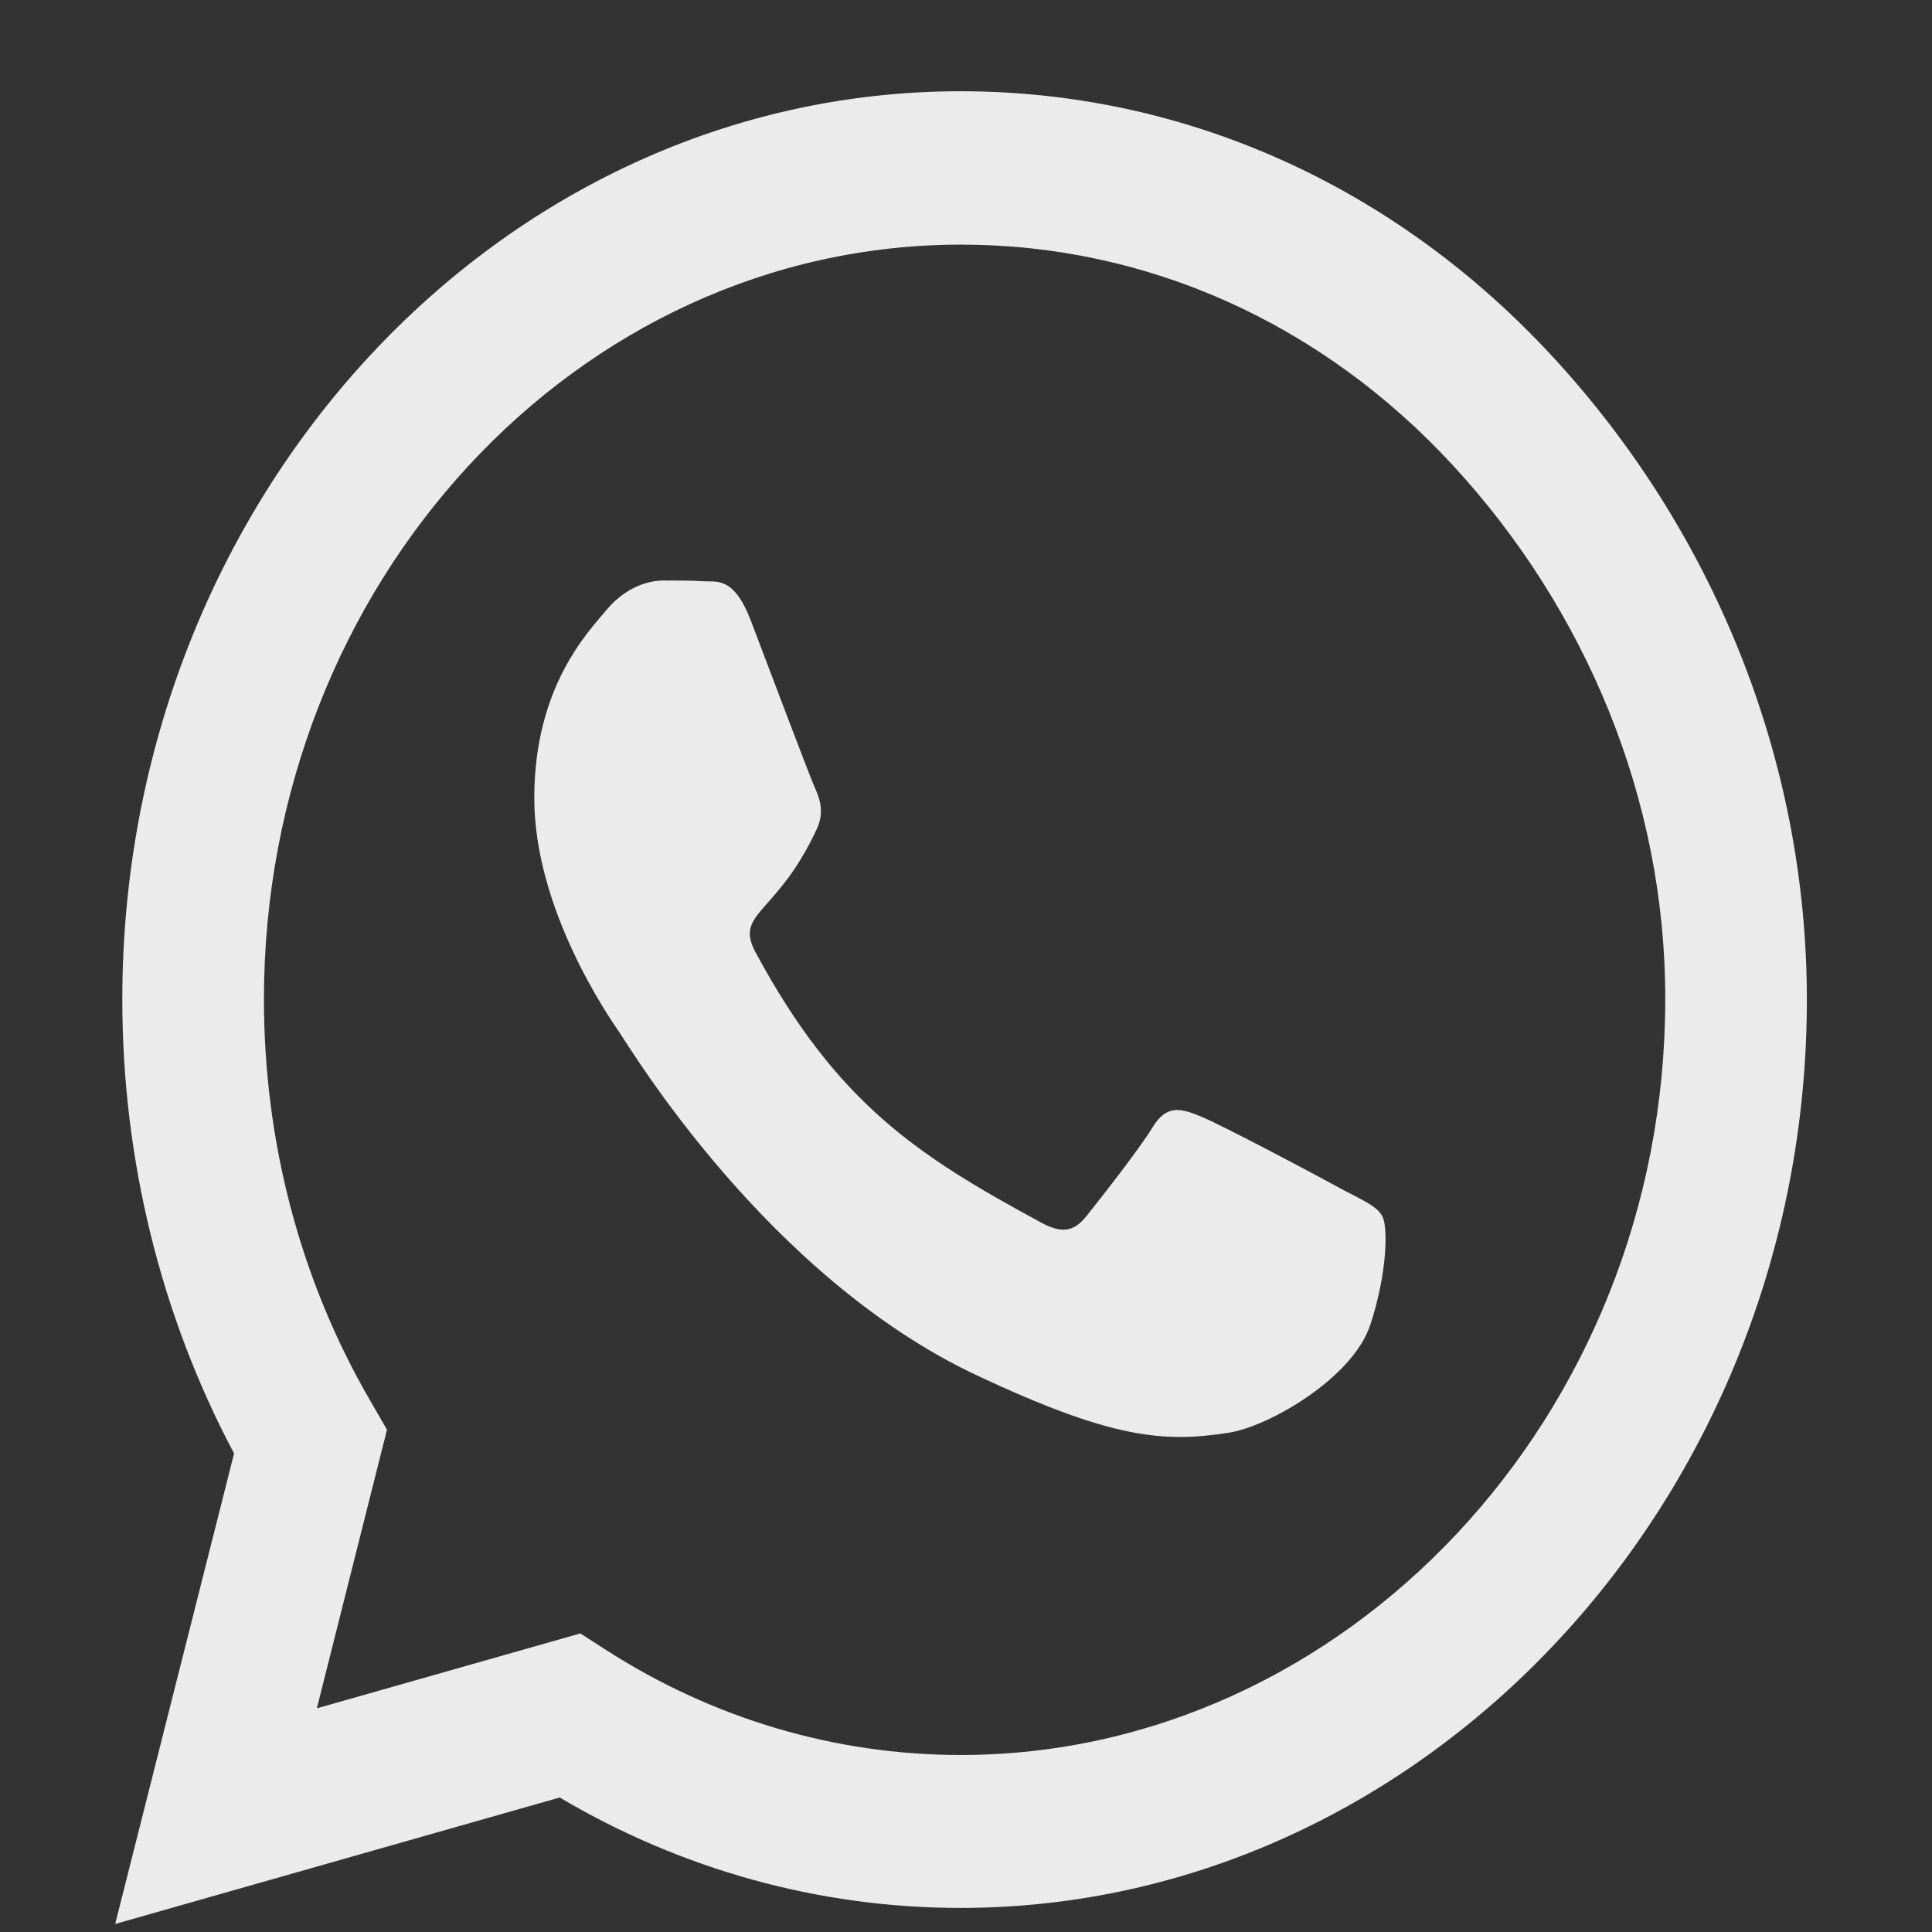 <svg width="13" height="13" viewBox="0 0 13 13" fill="none" xmlns="http://www.w3.org/2000/svg">
<rect x="0" y="0" width="13" height="13" fill="#333333" stroke="none"/>
<path d="M10.453 2.406C9.389 1.25 7.971 0.614 6.464 0.614C3.354 0.614 0.823 3.355 0.823 6.725C0.823 7.801 1.082 8.852 1.575 9.78L0.775 12.946L3.766 12.095C4.589 12.582 5.516 12.838 6.461 12.838H6.464C9.572 12.838 12.158 10.097 12.158 6.727C12.158 5.095 11.518 3.562 10.453 2.406ZM6.464 11.809C5.62 11.809 4.795 11.564 4.076 11.101L3.905 10.991L2.132 11.495L2.604 9.62L2.493 9.428C2.022 8.619 1.776 7.685 1.776 6.725C1.776 3.925 3.88 1.646 6.467 1.646C7.719 1.646 8.896 2.175 9.78 3.135C10.664 4.096 11.208 5.37 11.205 6.727C11.205 9.53 9.048 11.809 6.464 11.809ZM9.035 8.005C8.896 7.928 8.202 7.559 8.072 7.509C7.943 7.457 7.849 7.432 7.755 7.586C7.661 7.74 7.391 8.082 7.308 8.186C7.226 8.288 7.142 8.302 7.003 8.225C6.174 7.776 5.631 7.424 5.084 6.408C4.939 6.138 5.229 6.158 5.498 5.574C5.544 5.472 5.521 5.384 5.486 5.307C5.45 5.23 5.168 4.479 5.051 4.173C4.937 3.876 4.82 3.917 4.734 3.911C4.652 3.906 4.558 3.906 4.464 3.906C4.37 3.906 4.218 3.945 4.088 4.096C3.959 4.25 3.595 4.619 3.595 5.37C3.595 6.122 4.101 6.849 4.17 6.95C4.241 7.052 5.163 8.594 6.578 9.257C7.473 9.676 7.823 9.711 8.271 9.64C8.543 9.596 9.104 9.271 9.221 8.913C9.338 8.555 9.338 8.25 9.302 8.186C9.269 8.118 9.175 8.079 9.035 8.005Z" fill="#EBEBEB"/>
</svg>
